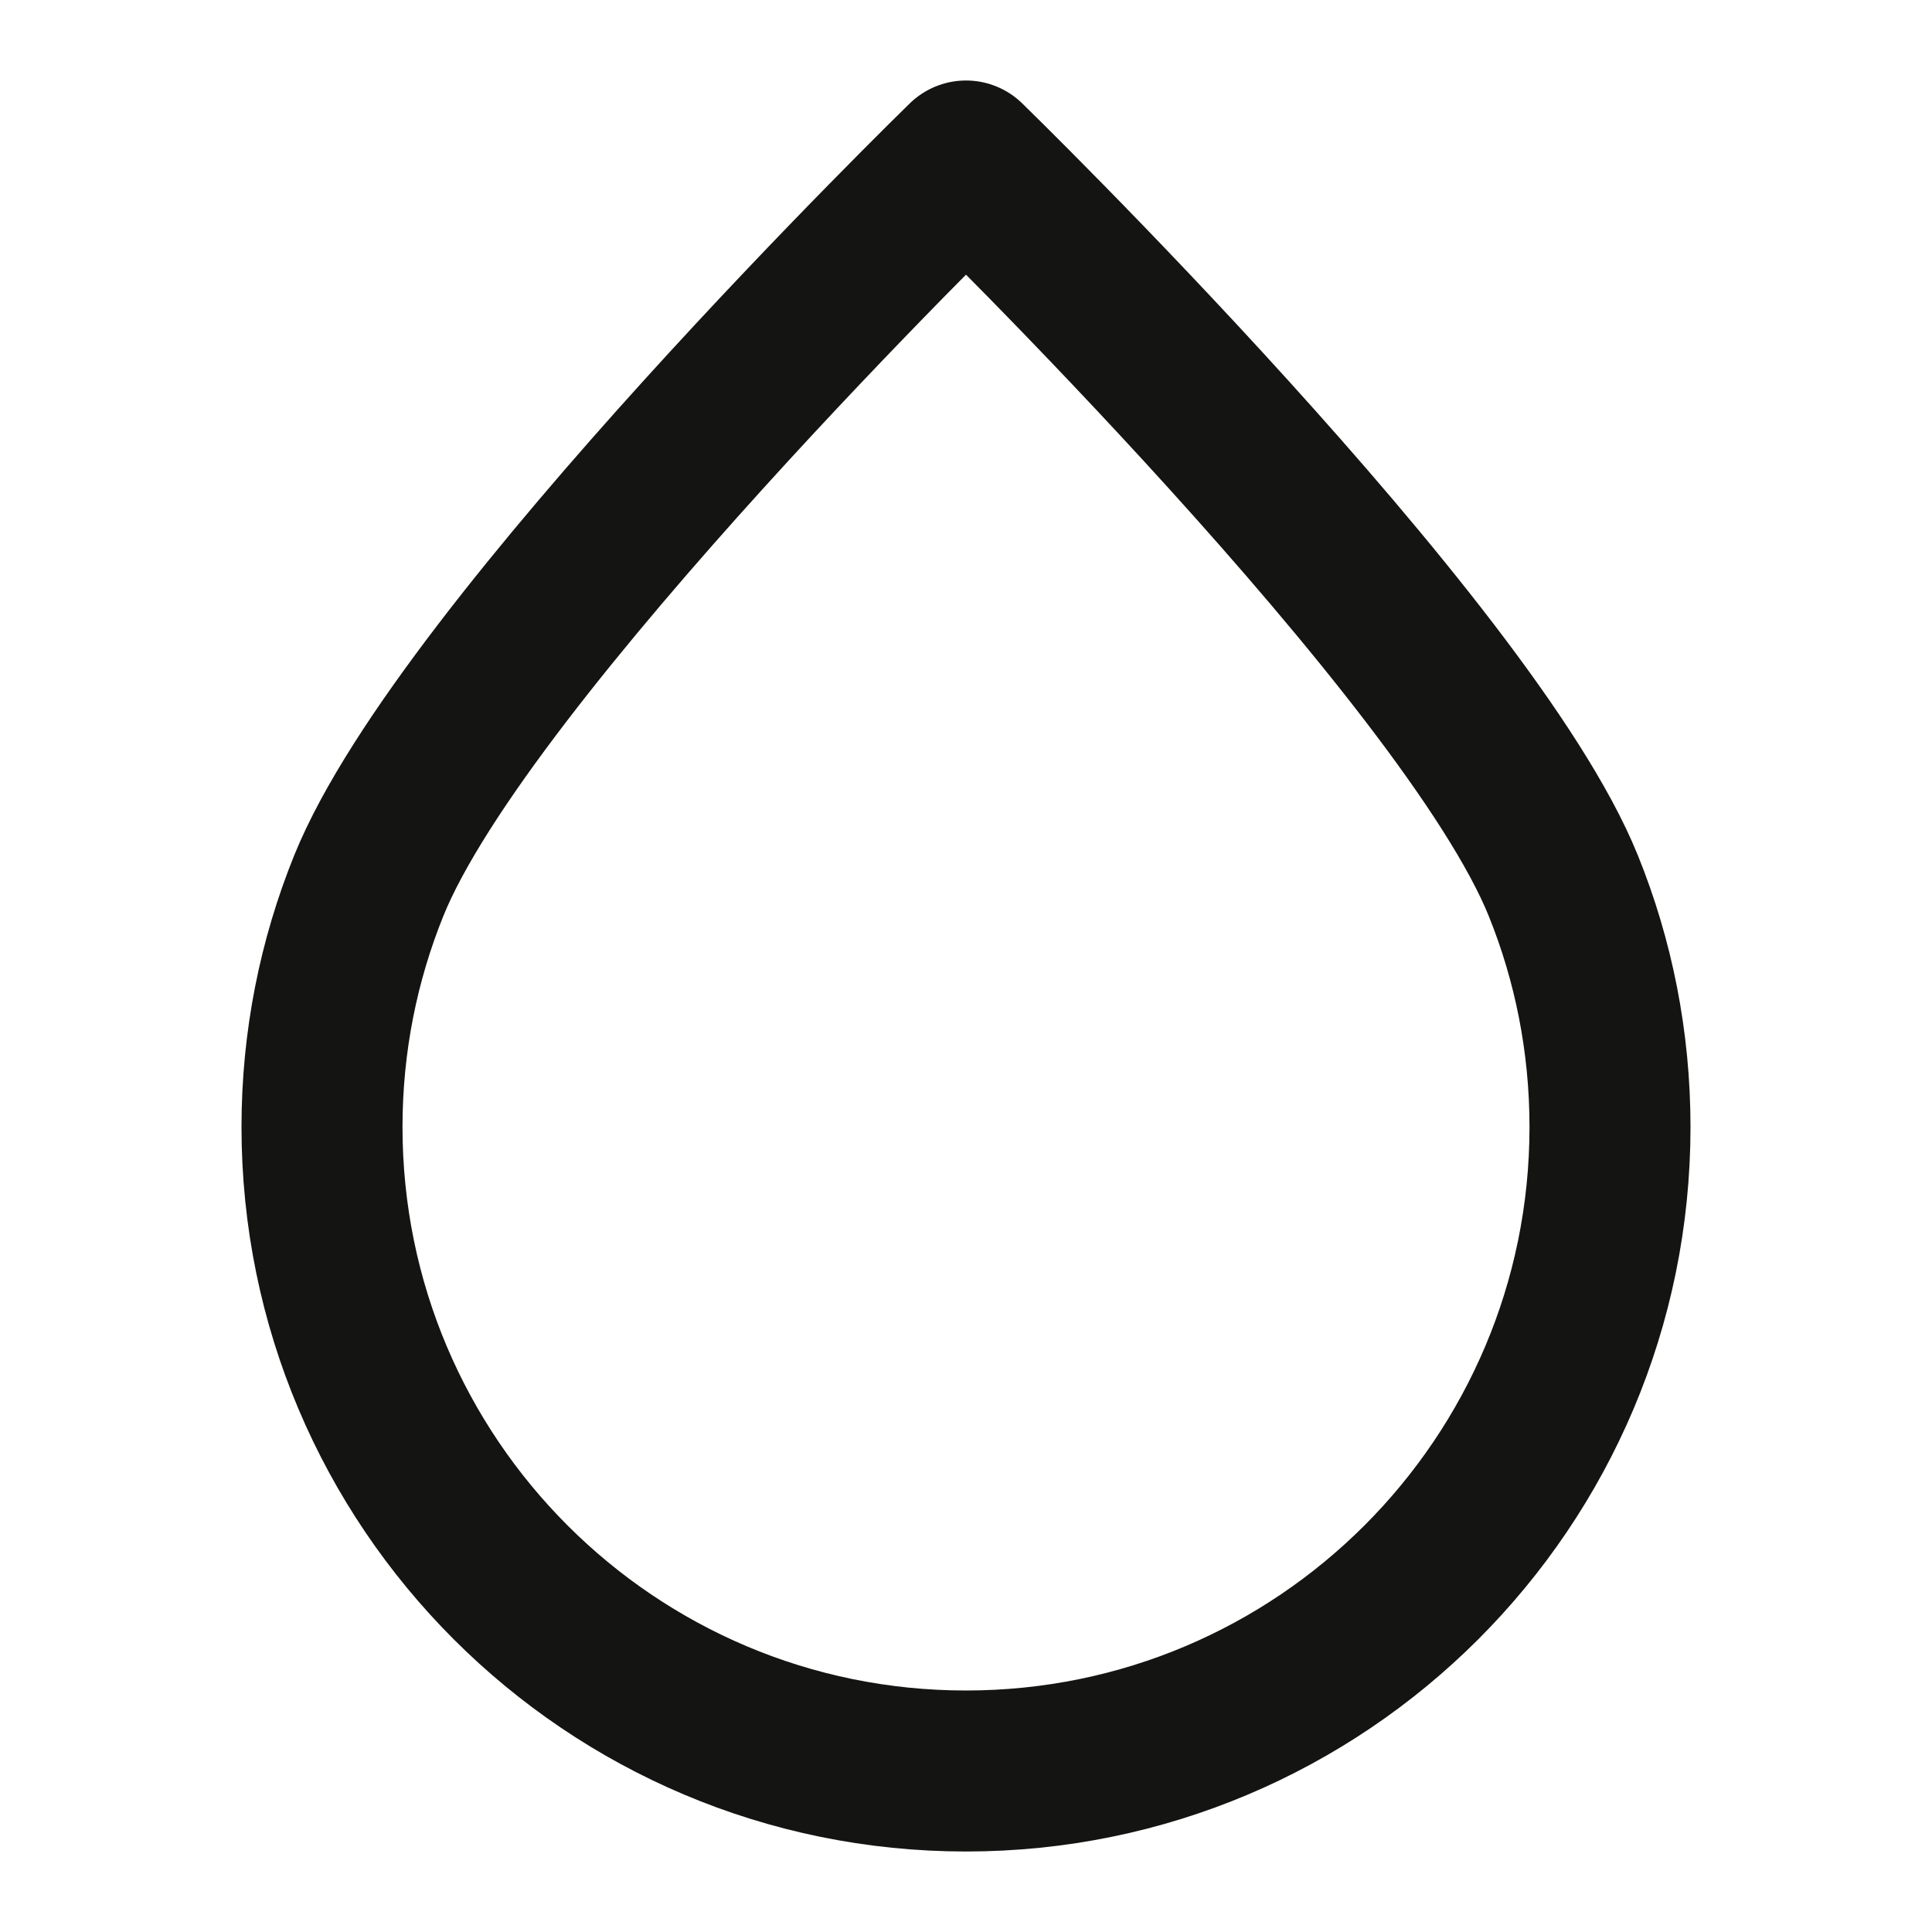 <svg width="24" height="24" viewBox="0 0 24 24" fill="none" xmlns="http://www.w3.org/2000/svg">
<path d="M20 14C20 18.418 16.418 22 12 22C7.582 22 4 18.418 4 14C4 12.939 4.207 11.926 4.582 11C5.768 8.068 12 2 12 2C12 2 18.232 8.068 19.419 11C19.794 11.926 20 12.939 20 14Z" stroke="#141412" stroke-width="2" stroke-linecap="round" stroke-linejoin="round"/>
</svg>
